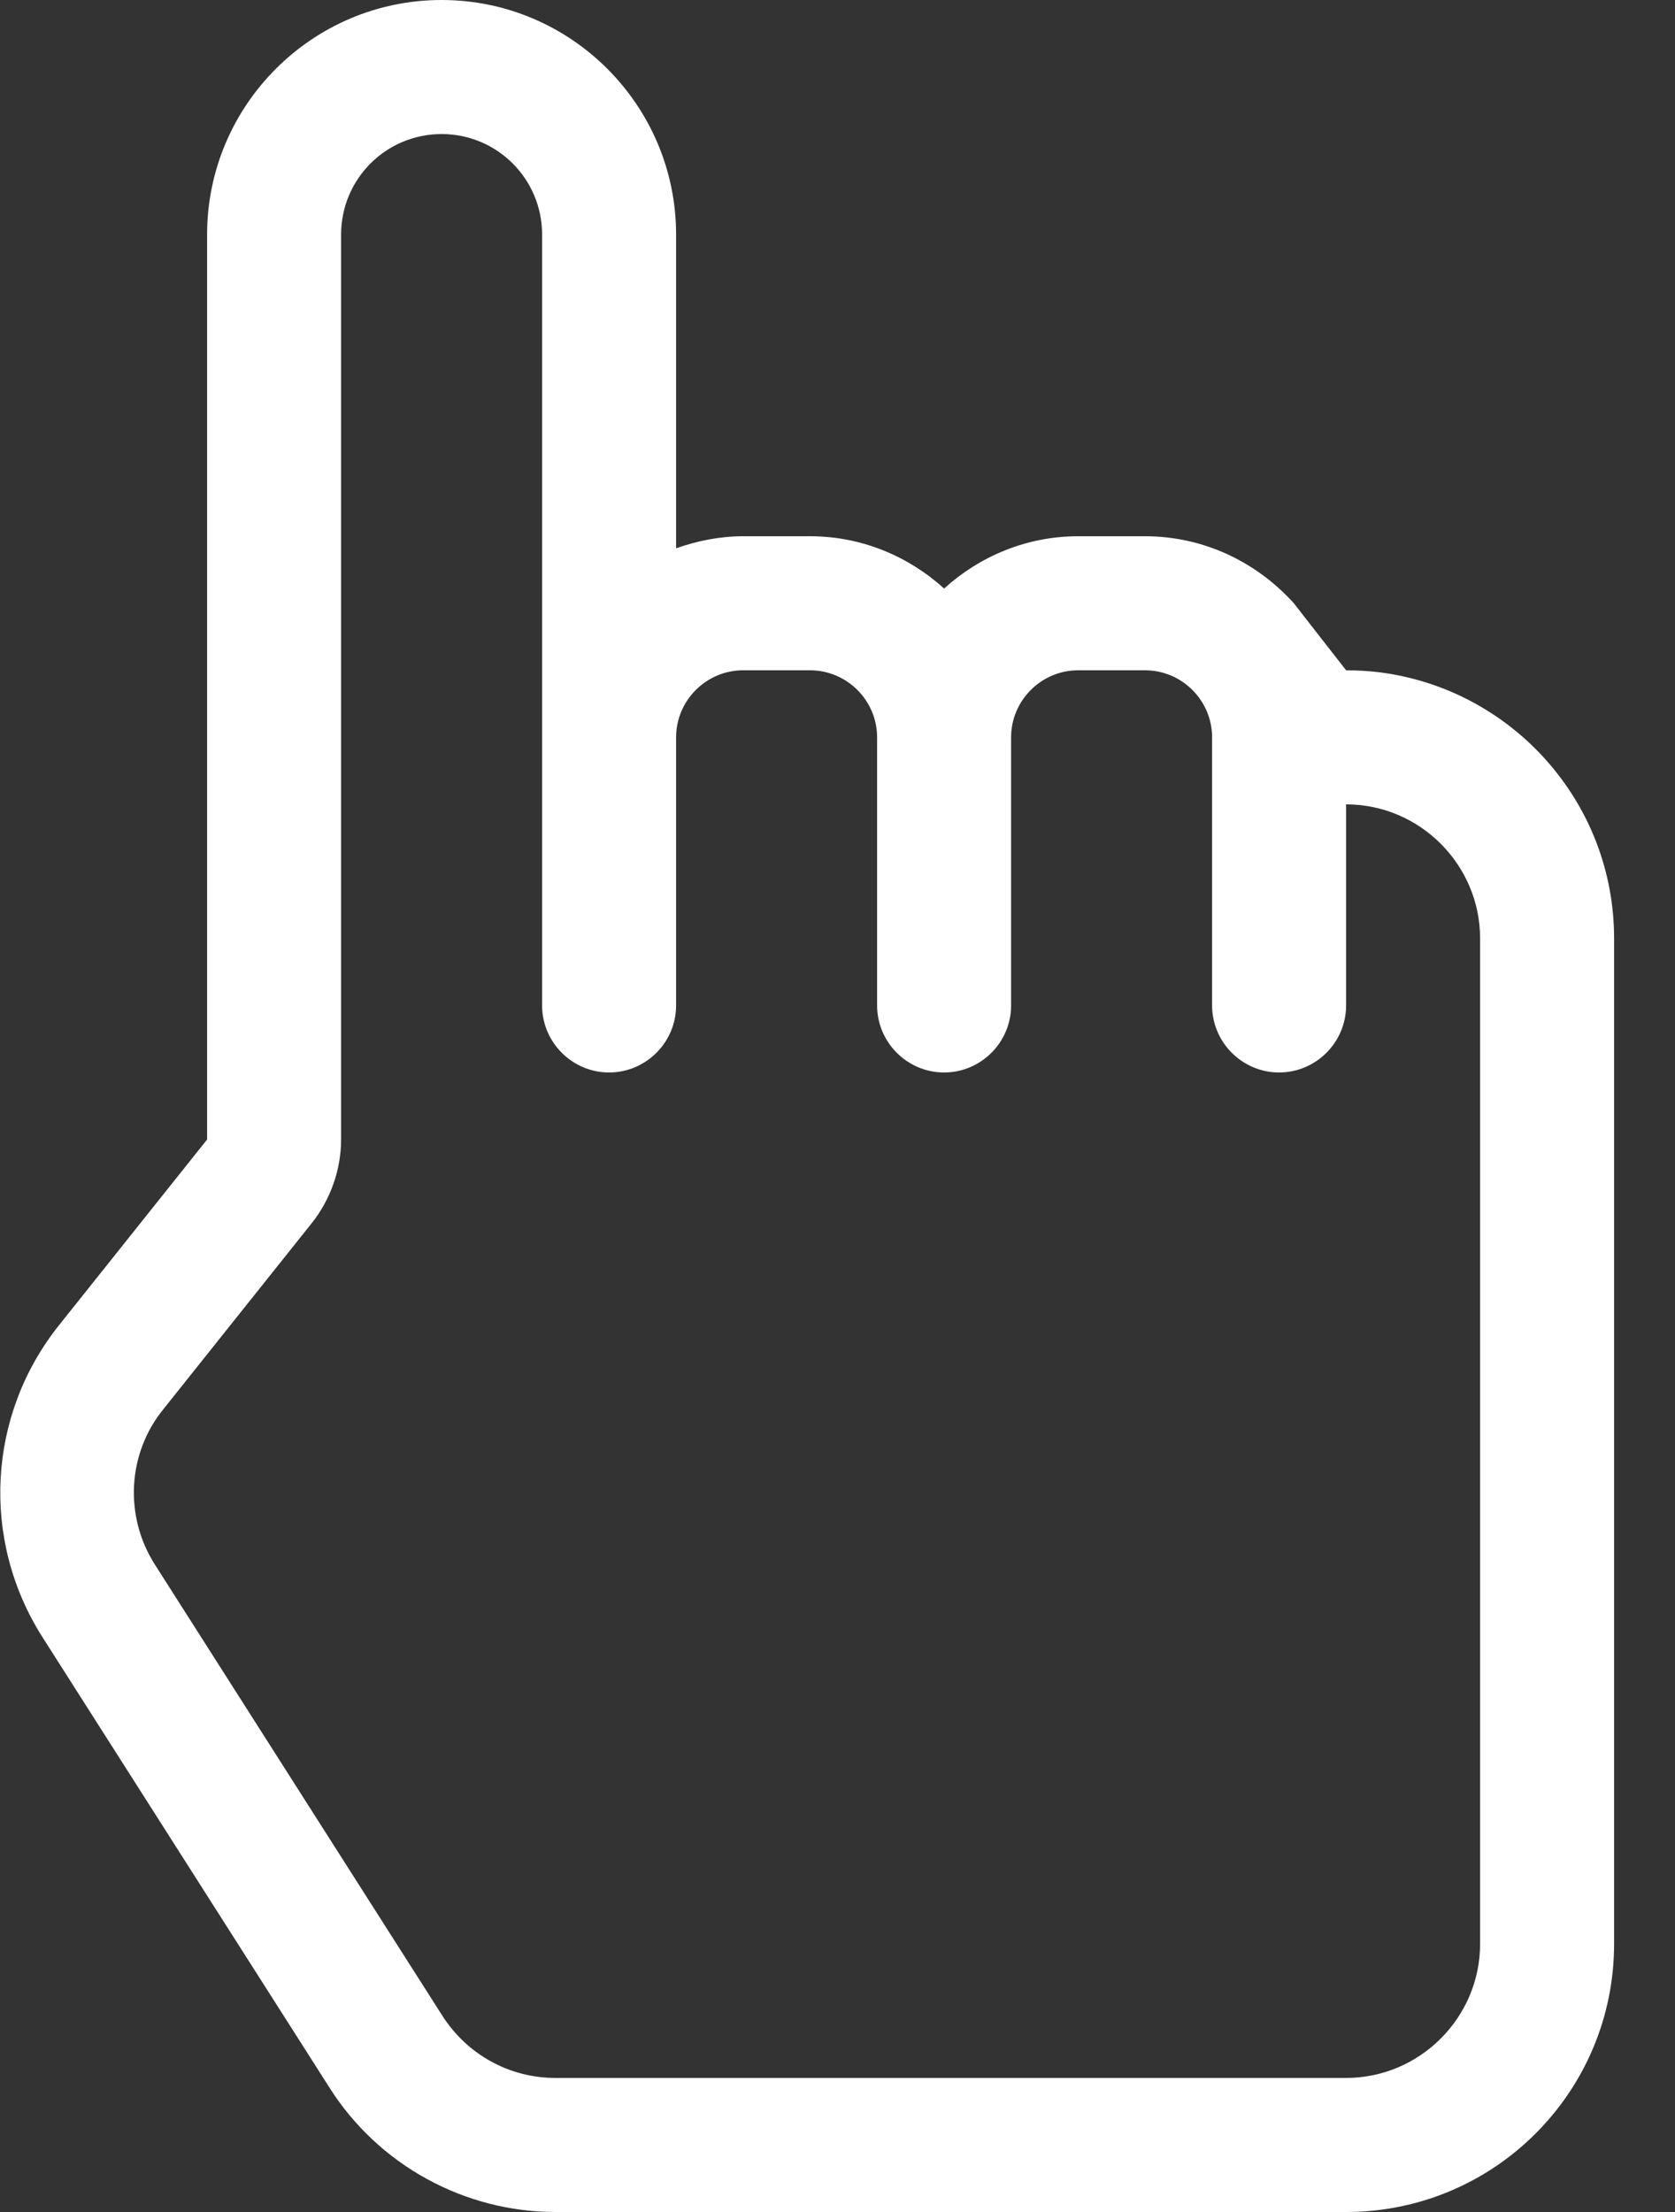 <svg width="25" height="33" viewBox="0 0 25 33" fill="none" xmlns="http://www.w3.org/2000/svg">
<rect x="0" y="0" width="25" height="33" fill="#333333" stroke="none"/>
<path d="M20.591 10.03C20.431 10.01 20.261 10 20.091 10L19.311 9C18.761 8.39 17.971 8 17.091 8H16.091C15.321 8 14.621 8.3 14.091 8.78C13.561 8.3 12.861 8 12.091 8H11.091C10.741 8 10.401 8.07 10.091 8.18V3.5C10.091 1.57 8.521 0 6.591 0C4.661 0 3.091 1.57 3.091 3.5V17L0.881 19.77C-0.189 21.11 -0.289 22.97 0.631 24.42L4.921 31.15C5.651 32.3 6.931 33 8.291 33H20.091C22.301 33 24.091 31.21 24.091 29V14C24.091 11.96 22.561 10.28 20.591 10.03ZM22.091 29C22.091 30.1 21.191 31 20.091 31H8.291C7.601 31 6.971 30.65 6.601 30.07L2.311 23.34C1.851 22.62 1.901 21.68 2.441 21.02L4.651 18.25C4.931 17.9 5.091 17.45 5.091 17V3.5C5.091 2.67 5.761 2 6.591 2C7.421 2 8.091 2.67 8.091 3.5V15C8.091 15.55 8.541 16 9.091 16C9.641 16 10.091 15.55 10.091 15V11C10.091 10.45 10.541 10 11.091 10H12.091C12.641 10 13.091 10.45 13.091 11V15C13.091 15.55 13.541 16 14.091 16C14.641 16 15.091 15.55 15.091 15V11C15.091 10.45 15.541 10 16.091 10H17.091C17.641 10 18.091 10.45 18.091 11V15C18.091 15.55 18.541 16 19.091 16C19.641 16 20.091 15.55 20.091 15V12C21.191 12 22.091 12.9 22.091 14V29Z" fill="white"/>
</svg>
